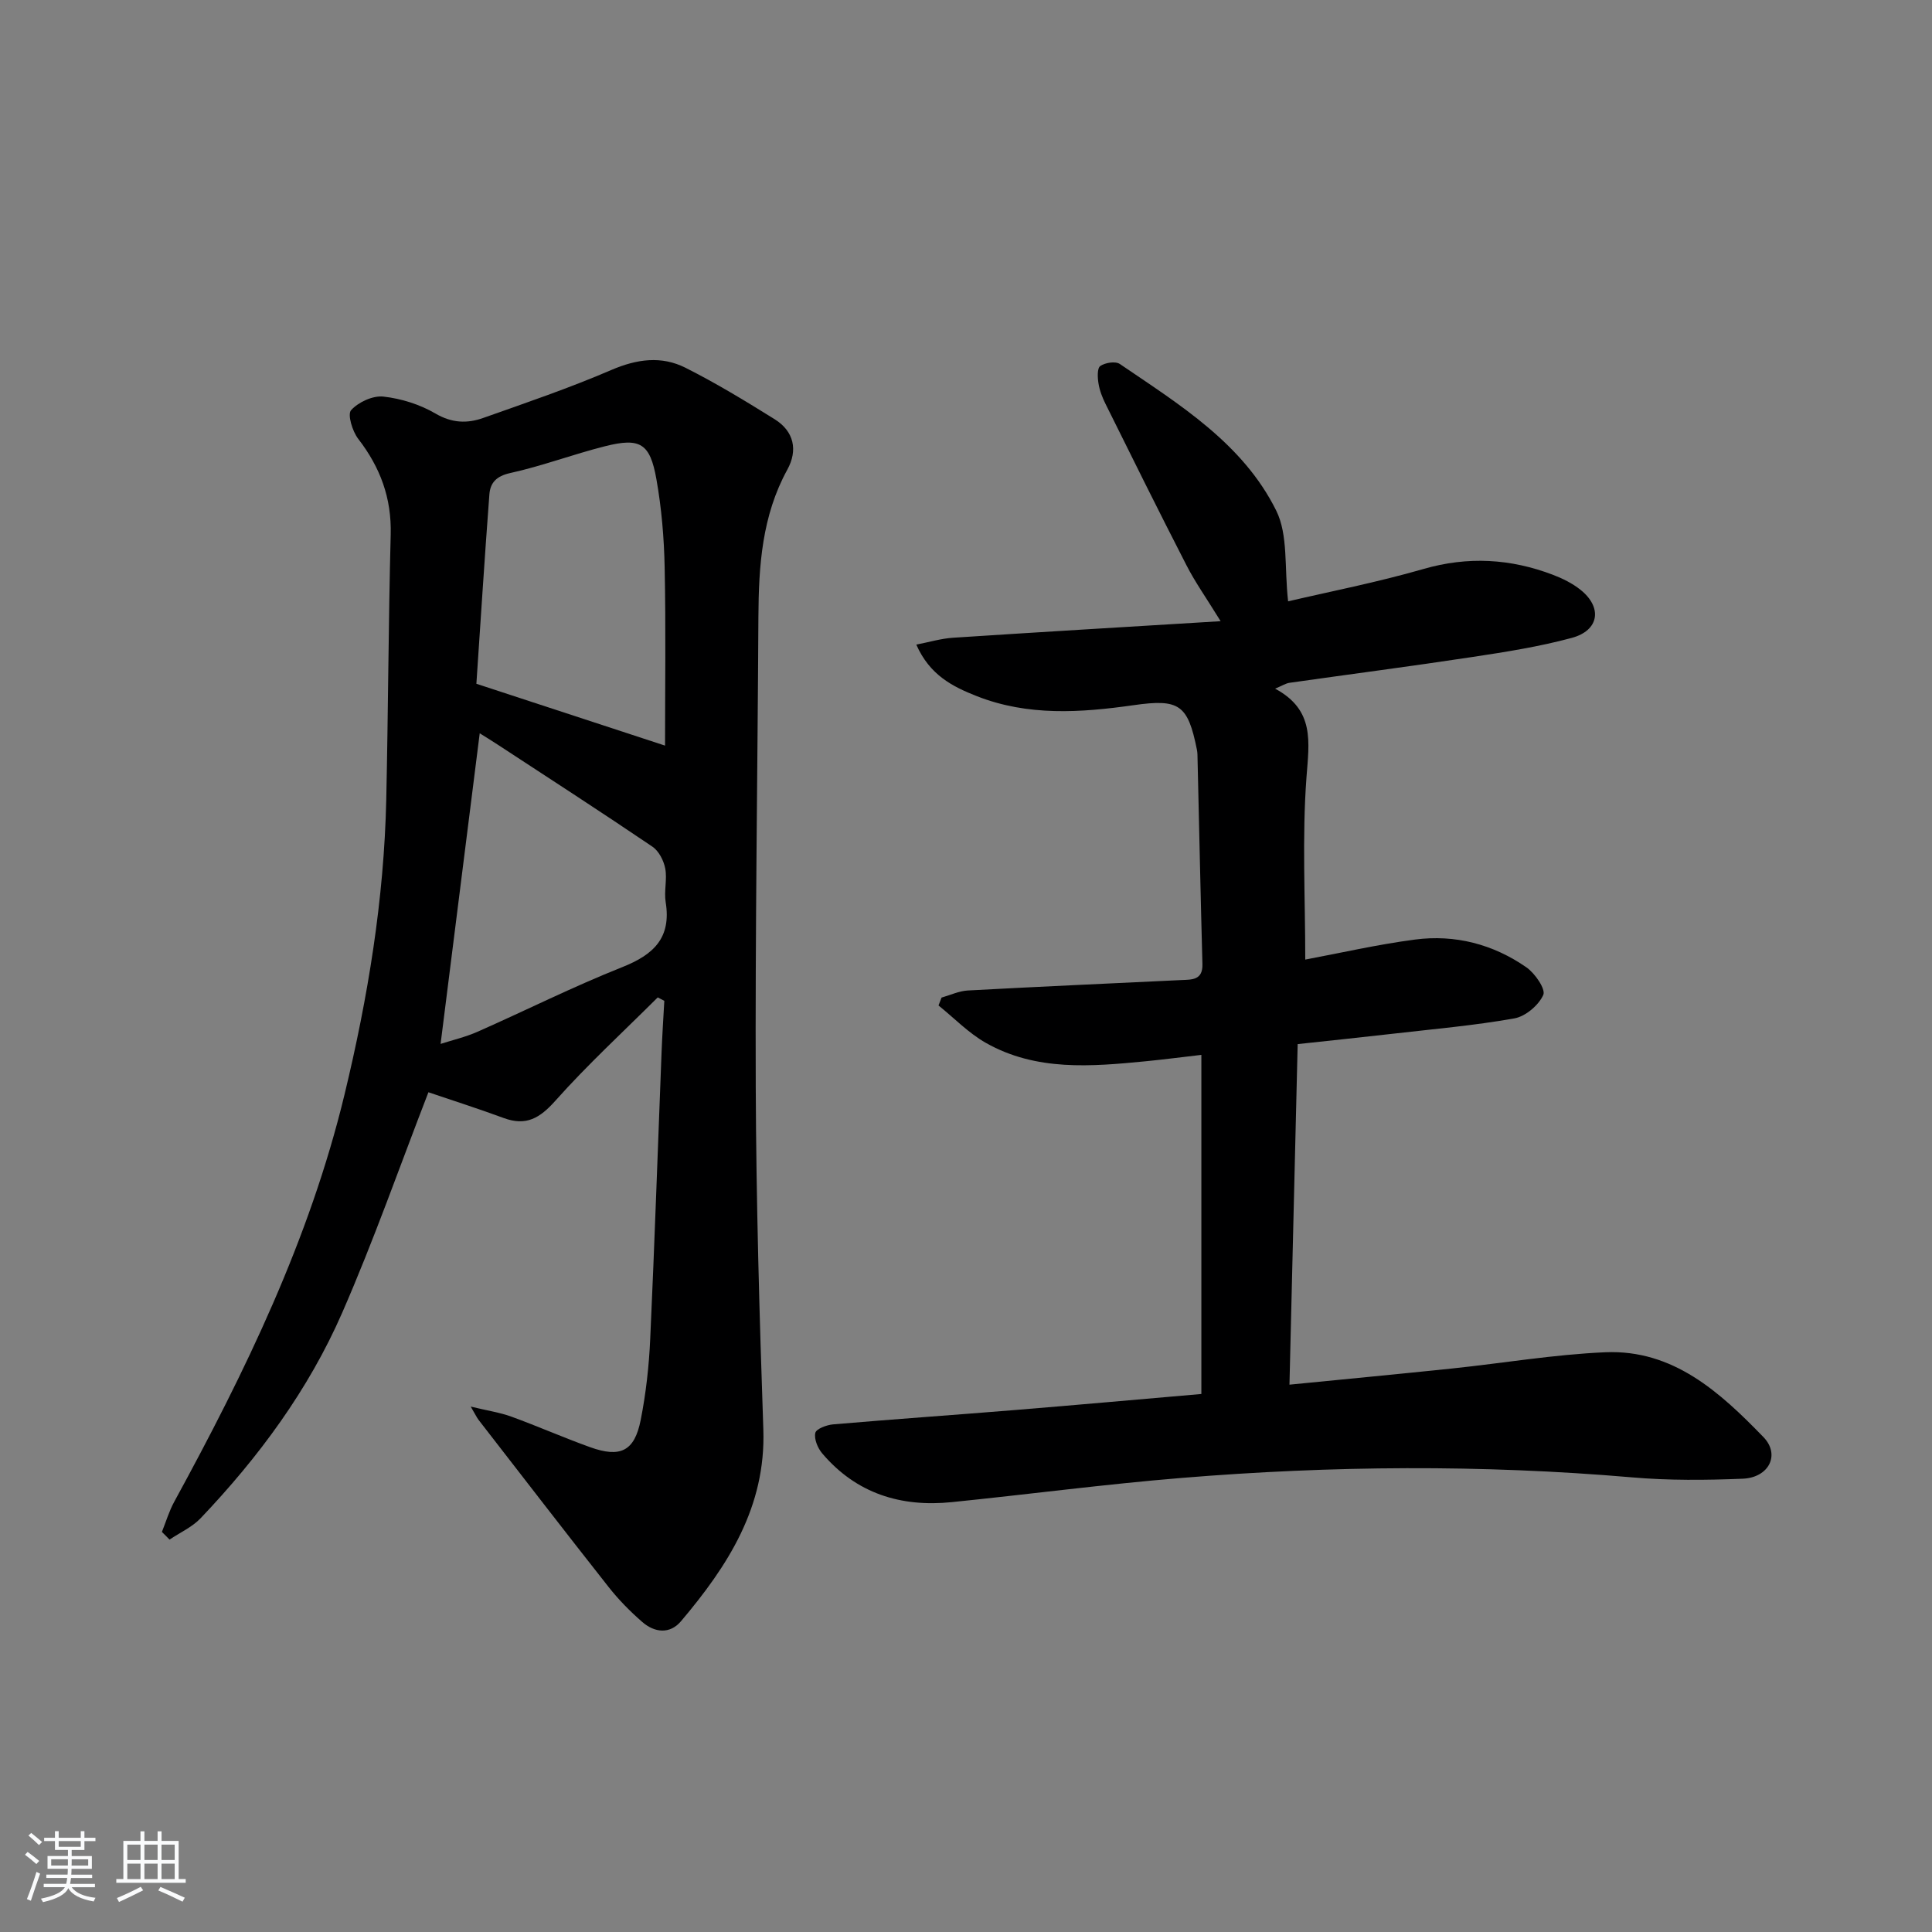 <svg enable-background="new 0 0 400 400" viewBox="0 0 400 400" xmlns="http://www.w3.org/2000/svg"><rect x="0" y="0" width="400" height="400" fill="#808080" stroke="none"/><path d="m5.17 384 .55-.58c.85.61 1.65 1.24 2.4 1.87l-.59.64c-.83-.73-1.62-1.38-2.36-1.93m1.22 9.53-.82-.34c.71-1.76 1.37-3.64 1.98-5.63.24.13.5.25.76.36-.6 1.67-1.24 3.54-1.92 5.61m-.5-13.5.57-.54c.56.44 1.31 1.06 2.26 1.87l-.65.64c-.67-.66-1.4-1.32-2.18-1.97m3.25.46h2.24v-1.36h.77v1.36h4.57v-1.36h.76v1.36h2.28v.69h-2.28v1.84h-2.64v1.26h4.18v2.64h-4.21c0 .45-.02.86-.05 1.21h4.32v.69h-4.38c-.04.34-.1.75-.19 1.22h5.15v.69h-4.82c.87 1.19 2.51 1.92 4.93 2.19-.17.31-.3.57-.37.76-2.77-.49-4.52-1.41-5.26-2.76-.56 1.26-2.3 2.23-5.24 2.9-.12-.24-.26-.48-.43-.72 2.73-.55 4.38-1.34 4.96-2.38h-4.38v-.69h4.65c.1-.38.17-.79.21-1.22h-4.32v-.69h4.4c.03-.34.05-.75.05-1.21h-4.2v-2.64h4.23v-1.26h-2.69v-1.84h-2.24zm1.46 4.46v1.29h3.45c.01-.4.02-.57.01-.53v-.32-.45h-3.46zm1.55-2.59h4.57v-1.19h-4.57zm6.11 2.59h-3.42v.77c-.01.19-.01.37-.02.53h3.44z" fill="#fafbfc"/><path d="m32.63 379.16h.82v1.98h3.54v7.89h1.46v.78h-14.37v-.78h1.46v-7.89h3.54v-1.98h.82v1.98h2.73zm-3.49 11.48.5.73c-1.61.82-3.28 1.63-5 2.42-.13-.27-.28-.55-.44-.82 1.75-.73 3.4-1.5 4.94-2.33m-2.78-5.55h2.73v-3.18h-2.73zm0 3.95h2.73v-3.2h-2.73zm3.54-3.95h2.73v-3.18h-2.73zm0 3.95h2.73v-3.2h-2.73zm7.89 4.68c-1.84-.92-3.51-1.7-5.02-2.32l.45-.73c1.89.8 3.57 1.55 5.04 2.23zm-1.62-11.81h-2.73v3.18h2.73zm-2.73 7.13h2.73v-3.2h-2.73z" fill="#fafbfc"/><g fill="#000001"><path d="m33.52 317.17c.84-2.09 1.48-4.28 2.55-6.24 14.68-26.88 28.01-54.31 35.26-84.32 4.85-20.09 8.18-40.36 8.64-61.04.4-18.3.45-36.6.92-54.9.2-7.57-2.17-13.92-6.73-19.82-1.2-1.56-2.26-5.05-1.47-5.93 1.51-1.67 4.5-3.05 6.68-2.81 3.71.41 7.58 1.63 10.79 3.51 3.4 1.99 6.58 2.09 9.89.91 8.9-3.15 17.86-6.2 26.52-9.93 5.28-2.27 10.36-2.97 15.35-.46 6.34 3.19 12.44 6.9 18.47 10.66 4 2.5 4.84 6.4 2.61 10.45-5.24 9.55-5.92 19.89-5.98 30.44-.17 32.47-.68 64.93-.55 97.4.09 23.62.76 47.24 1.57 70.85.55 16.06-7.35 28.25-17.05 39.72-2.3 2.72-5.46 2.38-8.02.15-2.5-2.18-4.87-4.58-6.92-7.18-9.06-11.49-17.99-23.08-26.96-34.65-.37-.48-.63-1.06-1.63-2.76 3.56.86 6.1 1.23 8.47 2.1 5.46 1.99 10.78 4.34 16.24 6.3 6.28 2.26 9.2.84 10.48-5.63 1.09-5.51 1.72-11.17 1.97-16.79.91-19.77 1.57-39.56 2.35-59.33.14-3.55.37-7.11.57-10.66-.45-.24-.9-.48-1.36-.71-7.11 7.09-14.53 13.91-21.2 21.4-3.22 3.61-6.04 5.28-10.68 3.58-5.42-2-10.93-3.75-15.6-5.34-5.9 15.22-11.31 30.68-17.85 45.64-6.98 15.98-17.3 29.93-29.31 42.55-1.76 1.85-4.28 2.97-6.44 4.43-.5-.53-1.04-1.06-1.58-1.59zm104.17-162.8c0-11.91.18-24.39-.08-36.87-.12-6.12-.64-12.29-1.71-18.3-1.32-7.44-3.37-8.64-10.64-6.81-6.59 1.66-13 4.09-19.63 5.55-2.89.64-4.13 2.03-4.31 4.44-1.01 13.38-1.85 26.78-2.69 39.19 13.68 4.48 26.24 8.6 39.06 12.8zm-46.47 61.76c2.39-.77 5.1-1.4 7.61-2.5 10.02-4.43 19.84-9.36 30.01-13.4 6.5-2.58 10.18-6.06 8.98-13.46-.37-2.27.34-4.72-.09-6.96-.32-1.65-1.33-3.63-2.67-4.53-10.59-7.17-21.33-14.12-32.03-21.12-1.29-.85-2.61-1.65-3.71-2.34-2.71 21.46-5.35 42.46-8.1 64.31z"/><path d="m248.73 288.61c0-23.66 0-46.61 0-70.21-4.04.47-7.75.95-11.48 1.32-11.32 1.1-22.72 2.1-33.15-3.81-3.58-2.03-6.55-5.13-9.79-7.74.21-.54.42-1.09.63-1.63 1.81-.51 3.6-1.37 5.43-1.47 14.73-.8 29.48-1.45 44.21-2.16 2.16-.1 4.46.06 4.37-3.29-.39-14.47-.69-28.94-1.03-43.4-.01-.33-.05-.67-.11-.99-1.87-9.37-3.66-10.58-13.11-9.23-10.94 1.56-21.87 2.3-32.46-1.87-4.98-1.96-9.74-4.33-12.53-10.67 2.73-.53 5.13-1.26 7.57-1.42 18.03-1.18 36.06-2.25 55.44-3.43-3.03-4.91-5.3-8.11-7.07-11.57-5.7-11.09-11.23-22.26-16.77-33.43-.66-1.33-1.22-2.77-1.45-4.23-.2-1.2-.29-3.14.37-3.6 1.01-.7 3.14-1.04 4.05-.42 12.38 8.43 25.49 16.46 32.38 30.36 2.5 5.05 1.66 11.76 2.46 18.78 8.54-2 18.39-3.92 28-6.69 9.22-2.67 18.05-2.15 26.84 1.2 2 .76 4.01 1.76 5.67 3.08 4.61 3.66 3.92 8.44-1.79 9.98-6.7 1.81-13.61 2.9-20.48 3.94-12.64 1.92-25.32 3.56-37.97 5.36-.75.11-1.44.57-2.96 1.21 8.27 4.44 7.03 11.06 6.49 18.39-.92 12.37-.25 24.87-.25 37.7 7.16-1.34 14.87-3.11 22.69-4.14 8.32-1.1 16.21.96 23.1 5.75 1.77 1.23 4.03 4.52 3.49 5.71-.96 2.14-3.68 4.45-6 4.86-8.33 1.48-16.79 2.21-25.2 3.18-6.42.74-12.85 1.4-19.65 2.14-.57 23.55-1.13 46.76-1.7 70.51 11.64-1.15 22.67-2.2 33.69-3.35 10.57-1.11 21.1-2.9 31.69-3.36 14.08-.6 23.77 8.3 32.74 17.55 3.56 3.67 1.13 8.41-4.27 8.63-7.64.31-15.35.38-22.96-.28-31.09-2.67-62.17-2.43-93.23.12-15.88 1.3-31.7 3.4-47.56 5.01-10.56 1.08-19.79-1.79-26.83-10.08-.94-1.1-1.72-2.98-1.44-4.25.18-.84 2.35-1.66 3.7-1.77 12.59-1.08 25.19-1.95 37.78-2.98 12.69-1.04 25.41-2.18 38.45-3.31z"/></g></svg>